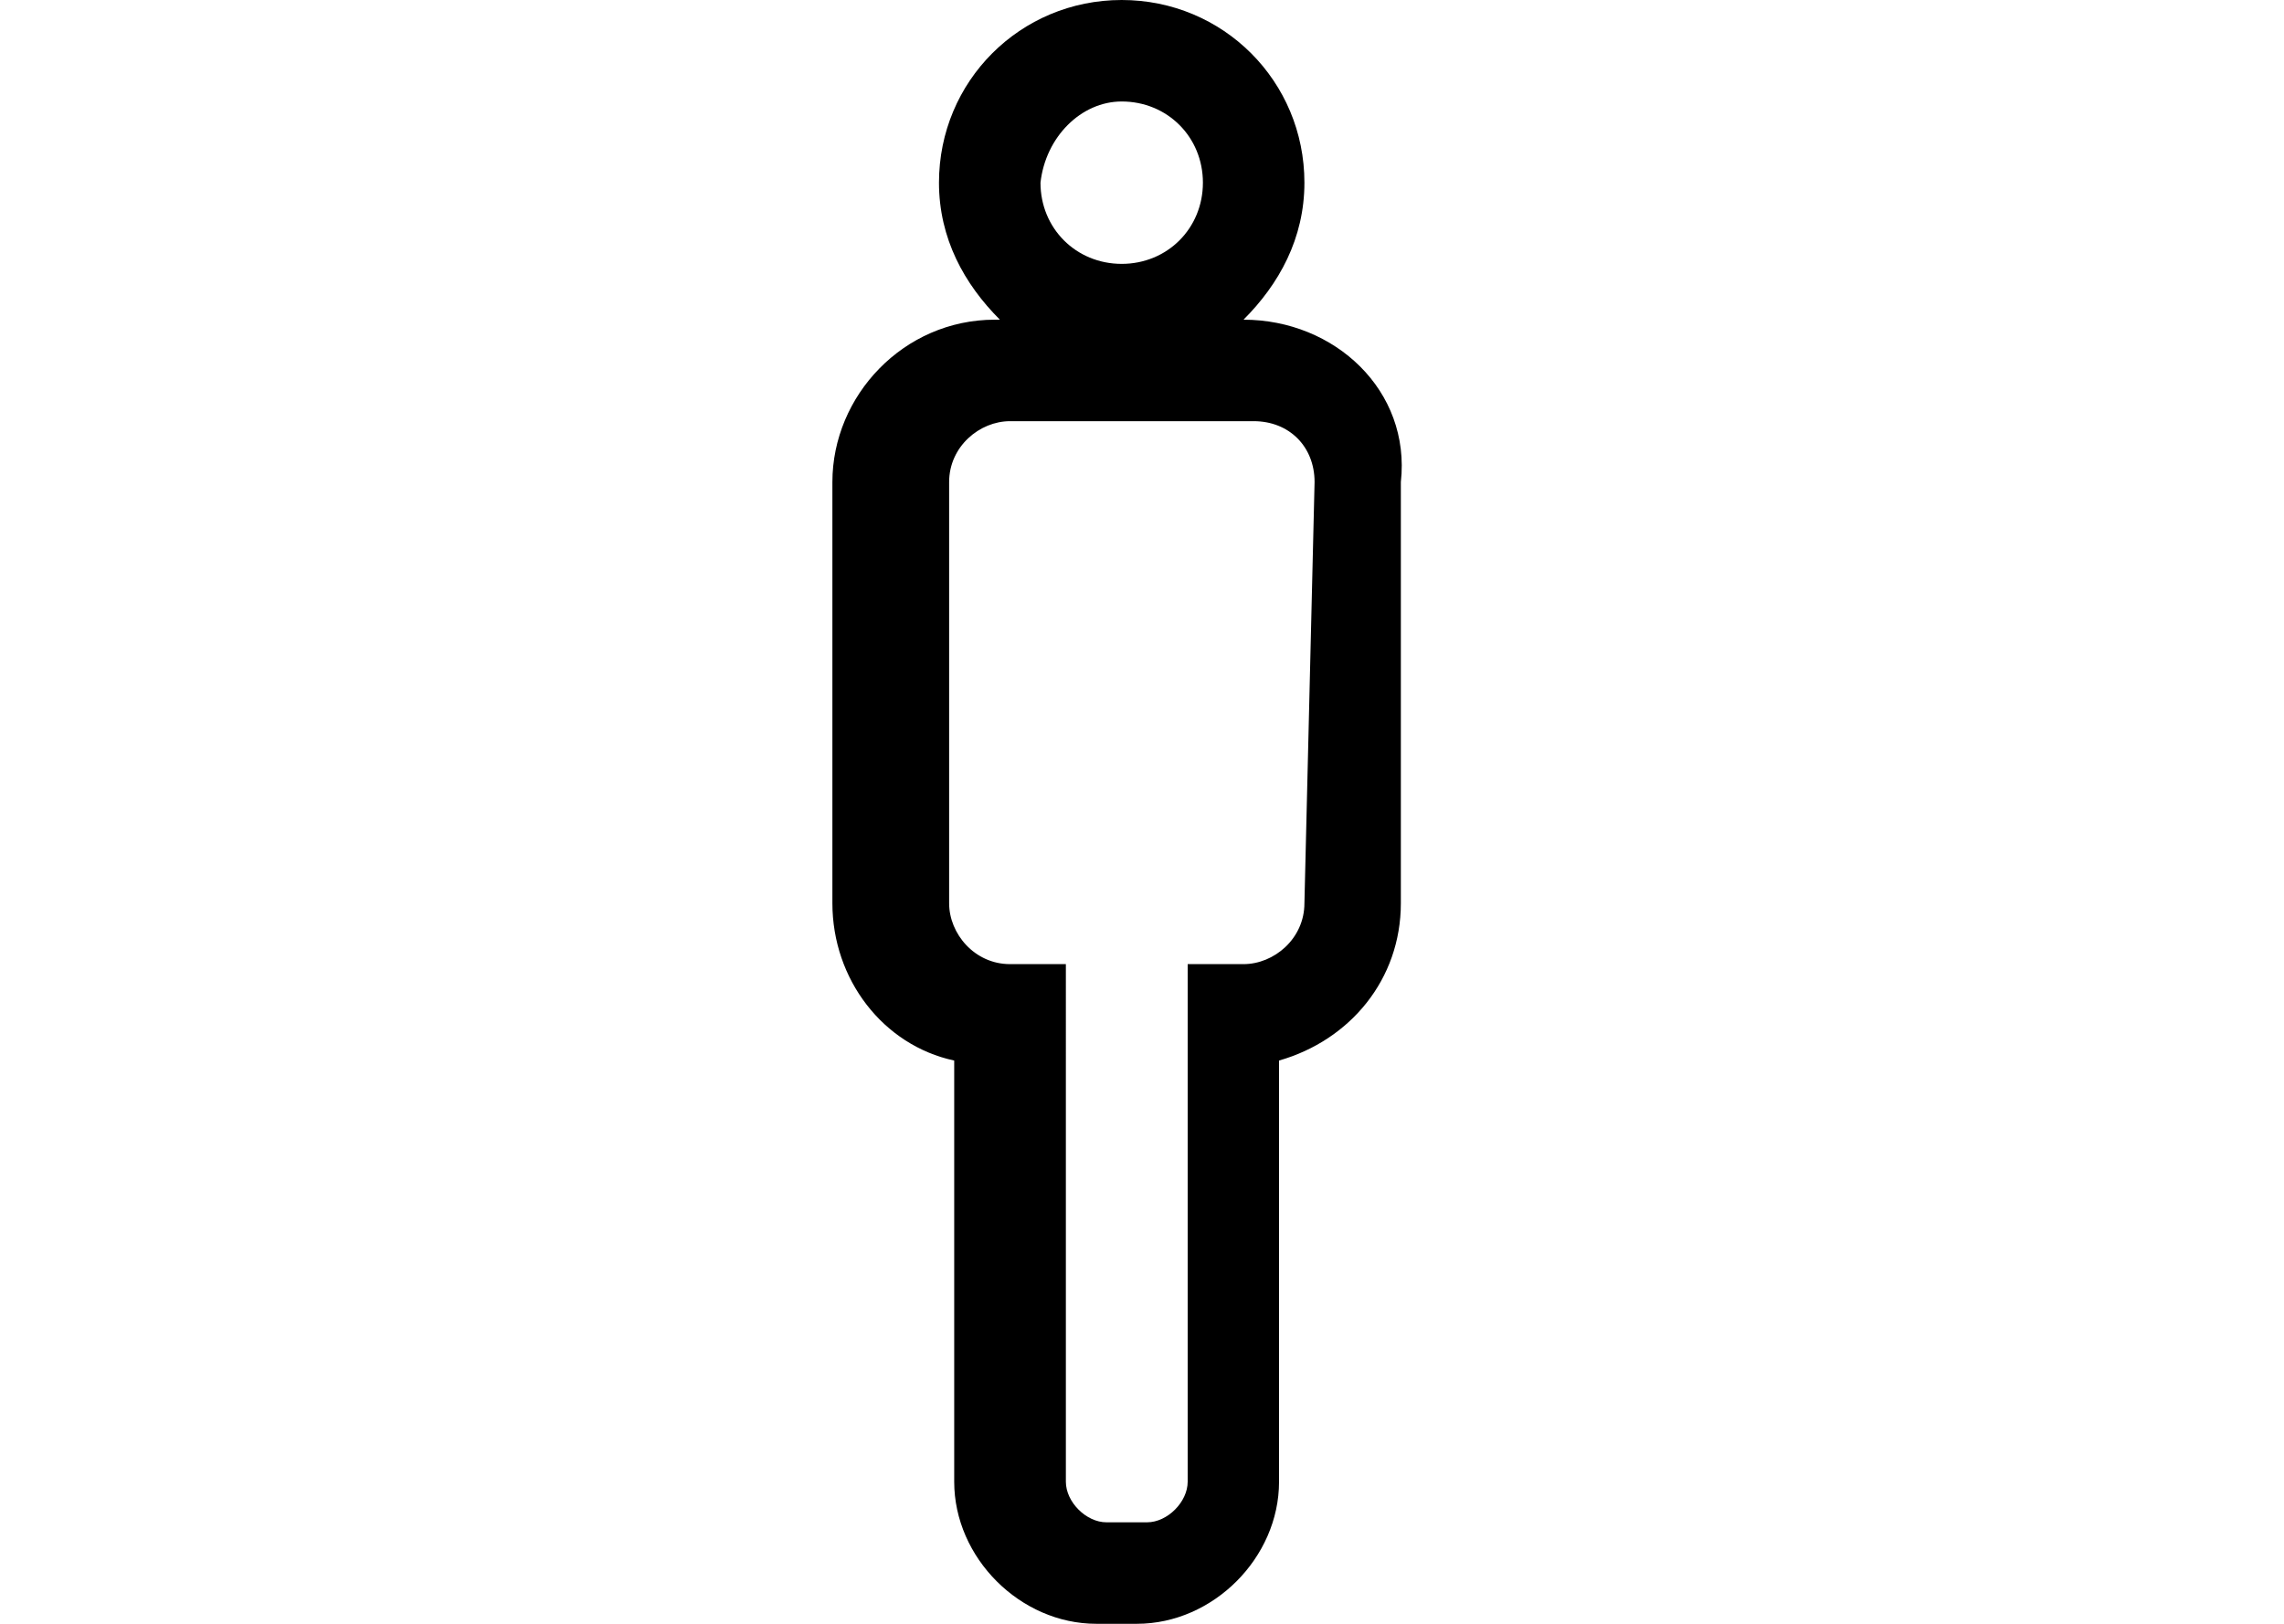<svg viewBox="0 0 45 32">
  <path d="M24.5 6.3c.7-.7 1.2-1.6 1.2-2.7 0-2-1.6-3.6-3.6-3.6s-3.6 1.6-3.6 3.6c0 1.1.5 2 1.2 2.7h-.1c-1.8 0-3.2 1.5-3.2 3.2v8.3c0 1.5 1 2.8 2.4 3.1v8.3c0 1.5 1.3 2.8 2.8 2.8h.8c1.5 0 2.8-1.3 2.8-2.8v-8.3c1.4-.4 2.4-1.6 2.4-3.1V9.5c.2-1.8-1.3-3.2-3.1-3.2zM22.1 2c.9 0 1.6.7 1.6 1.6 0 .9-.7 1.6-1.6 1.6-.9 0-1.6-.7-1.6-1.6.1-.9.8-1.6 1.6-1.6zm3.6 15.8c0 .7-.6 1.2-1.2 1.2h-1.1v10.2c0 .4-.4.8-.8.8h-.8c-.4 0-.8-.4-.8-.8V19h-1.1c-.7 0-1.2-.6-1.2-1.2V9.5c0-.7.6-1.2 1.2-1.2h4.8c.7 0 1.2.5 1.2 1.2l-.2 8.3z" />
</svg>

